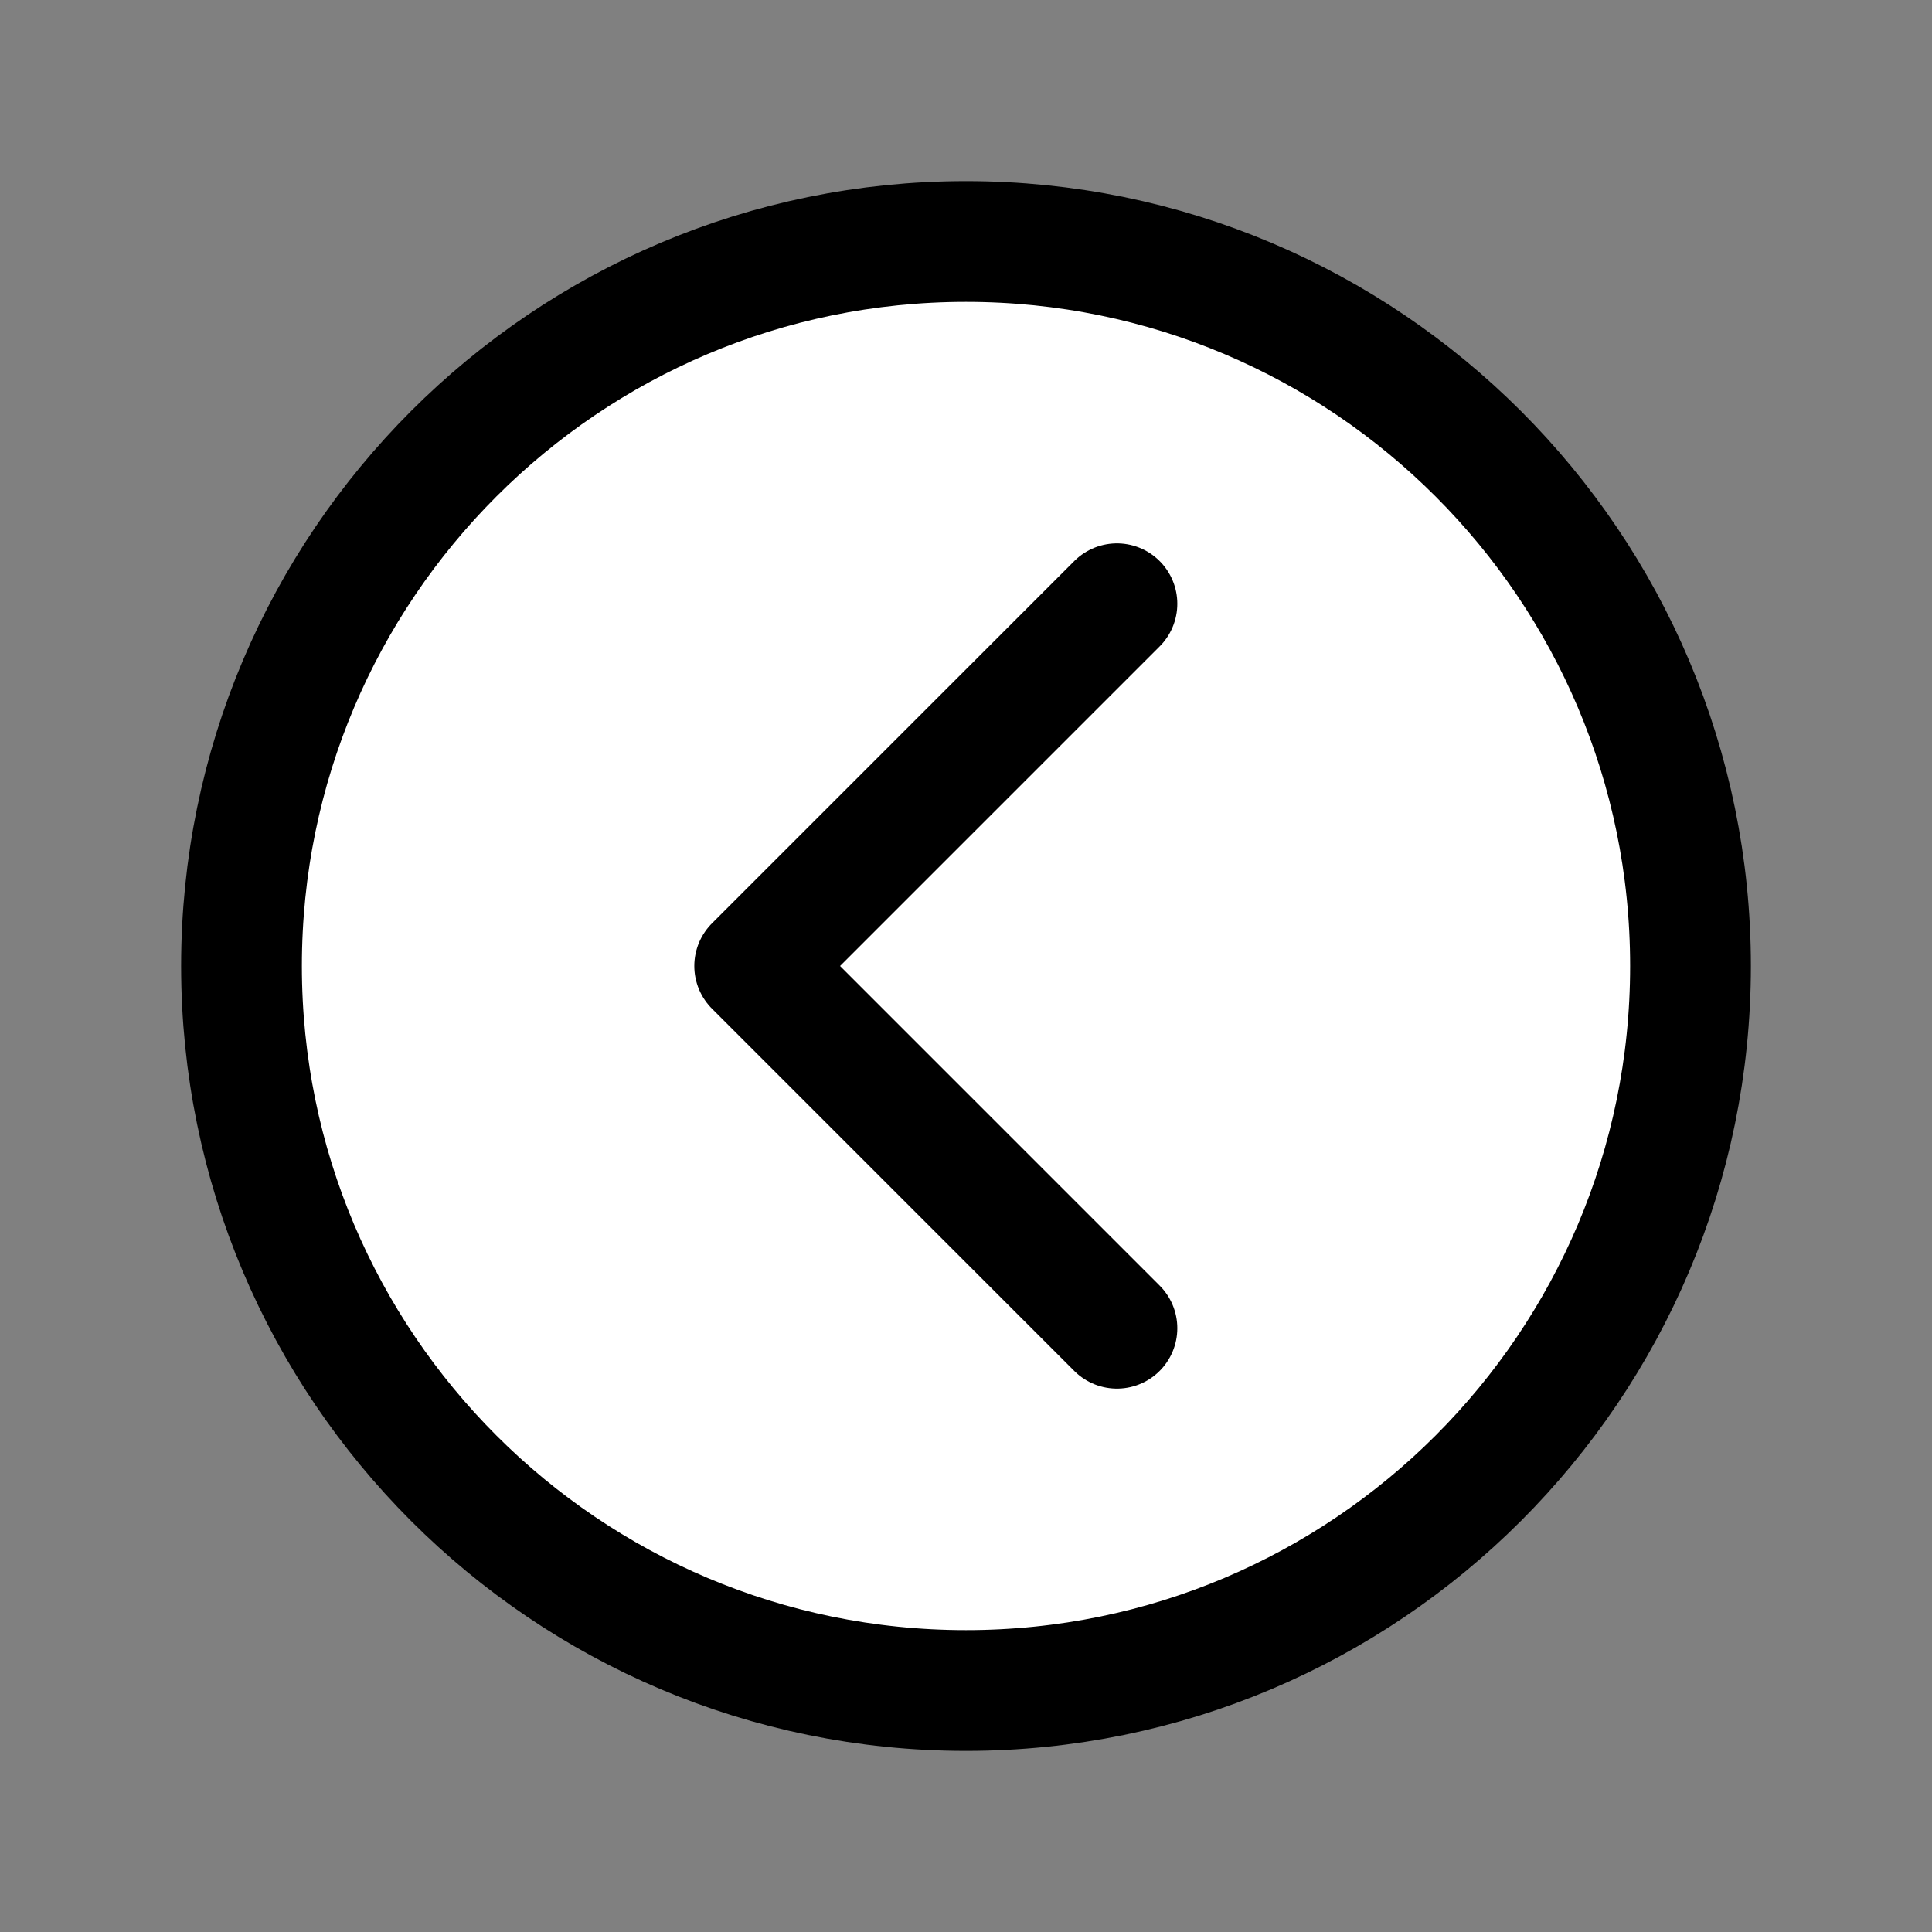 <svg height="105" viewBox="0 0 512 512" width="105" xmlns="http://www.w3.org/2000/svg"><rect x="0" y="0" width="512" height="512" fill="#808080" stroke="none"/><g fill="#fff" stroke="#000" stroke-width="32"><path d="m256 64c-106 0-192 86-192 192s86 192 192 192 192-86 192-192-86-192-192-192z" stroke-miterlimit="10"/><path d="m296 352-96-96 96-96" stroke-linecap="round" stroke-linejoin="round"/></g></svg>